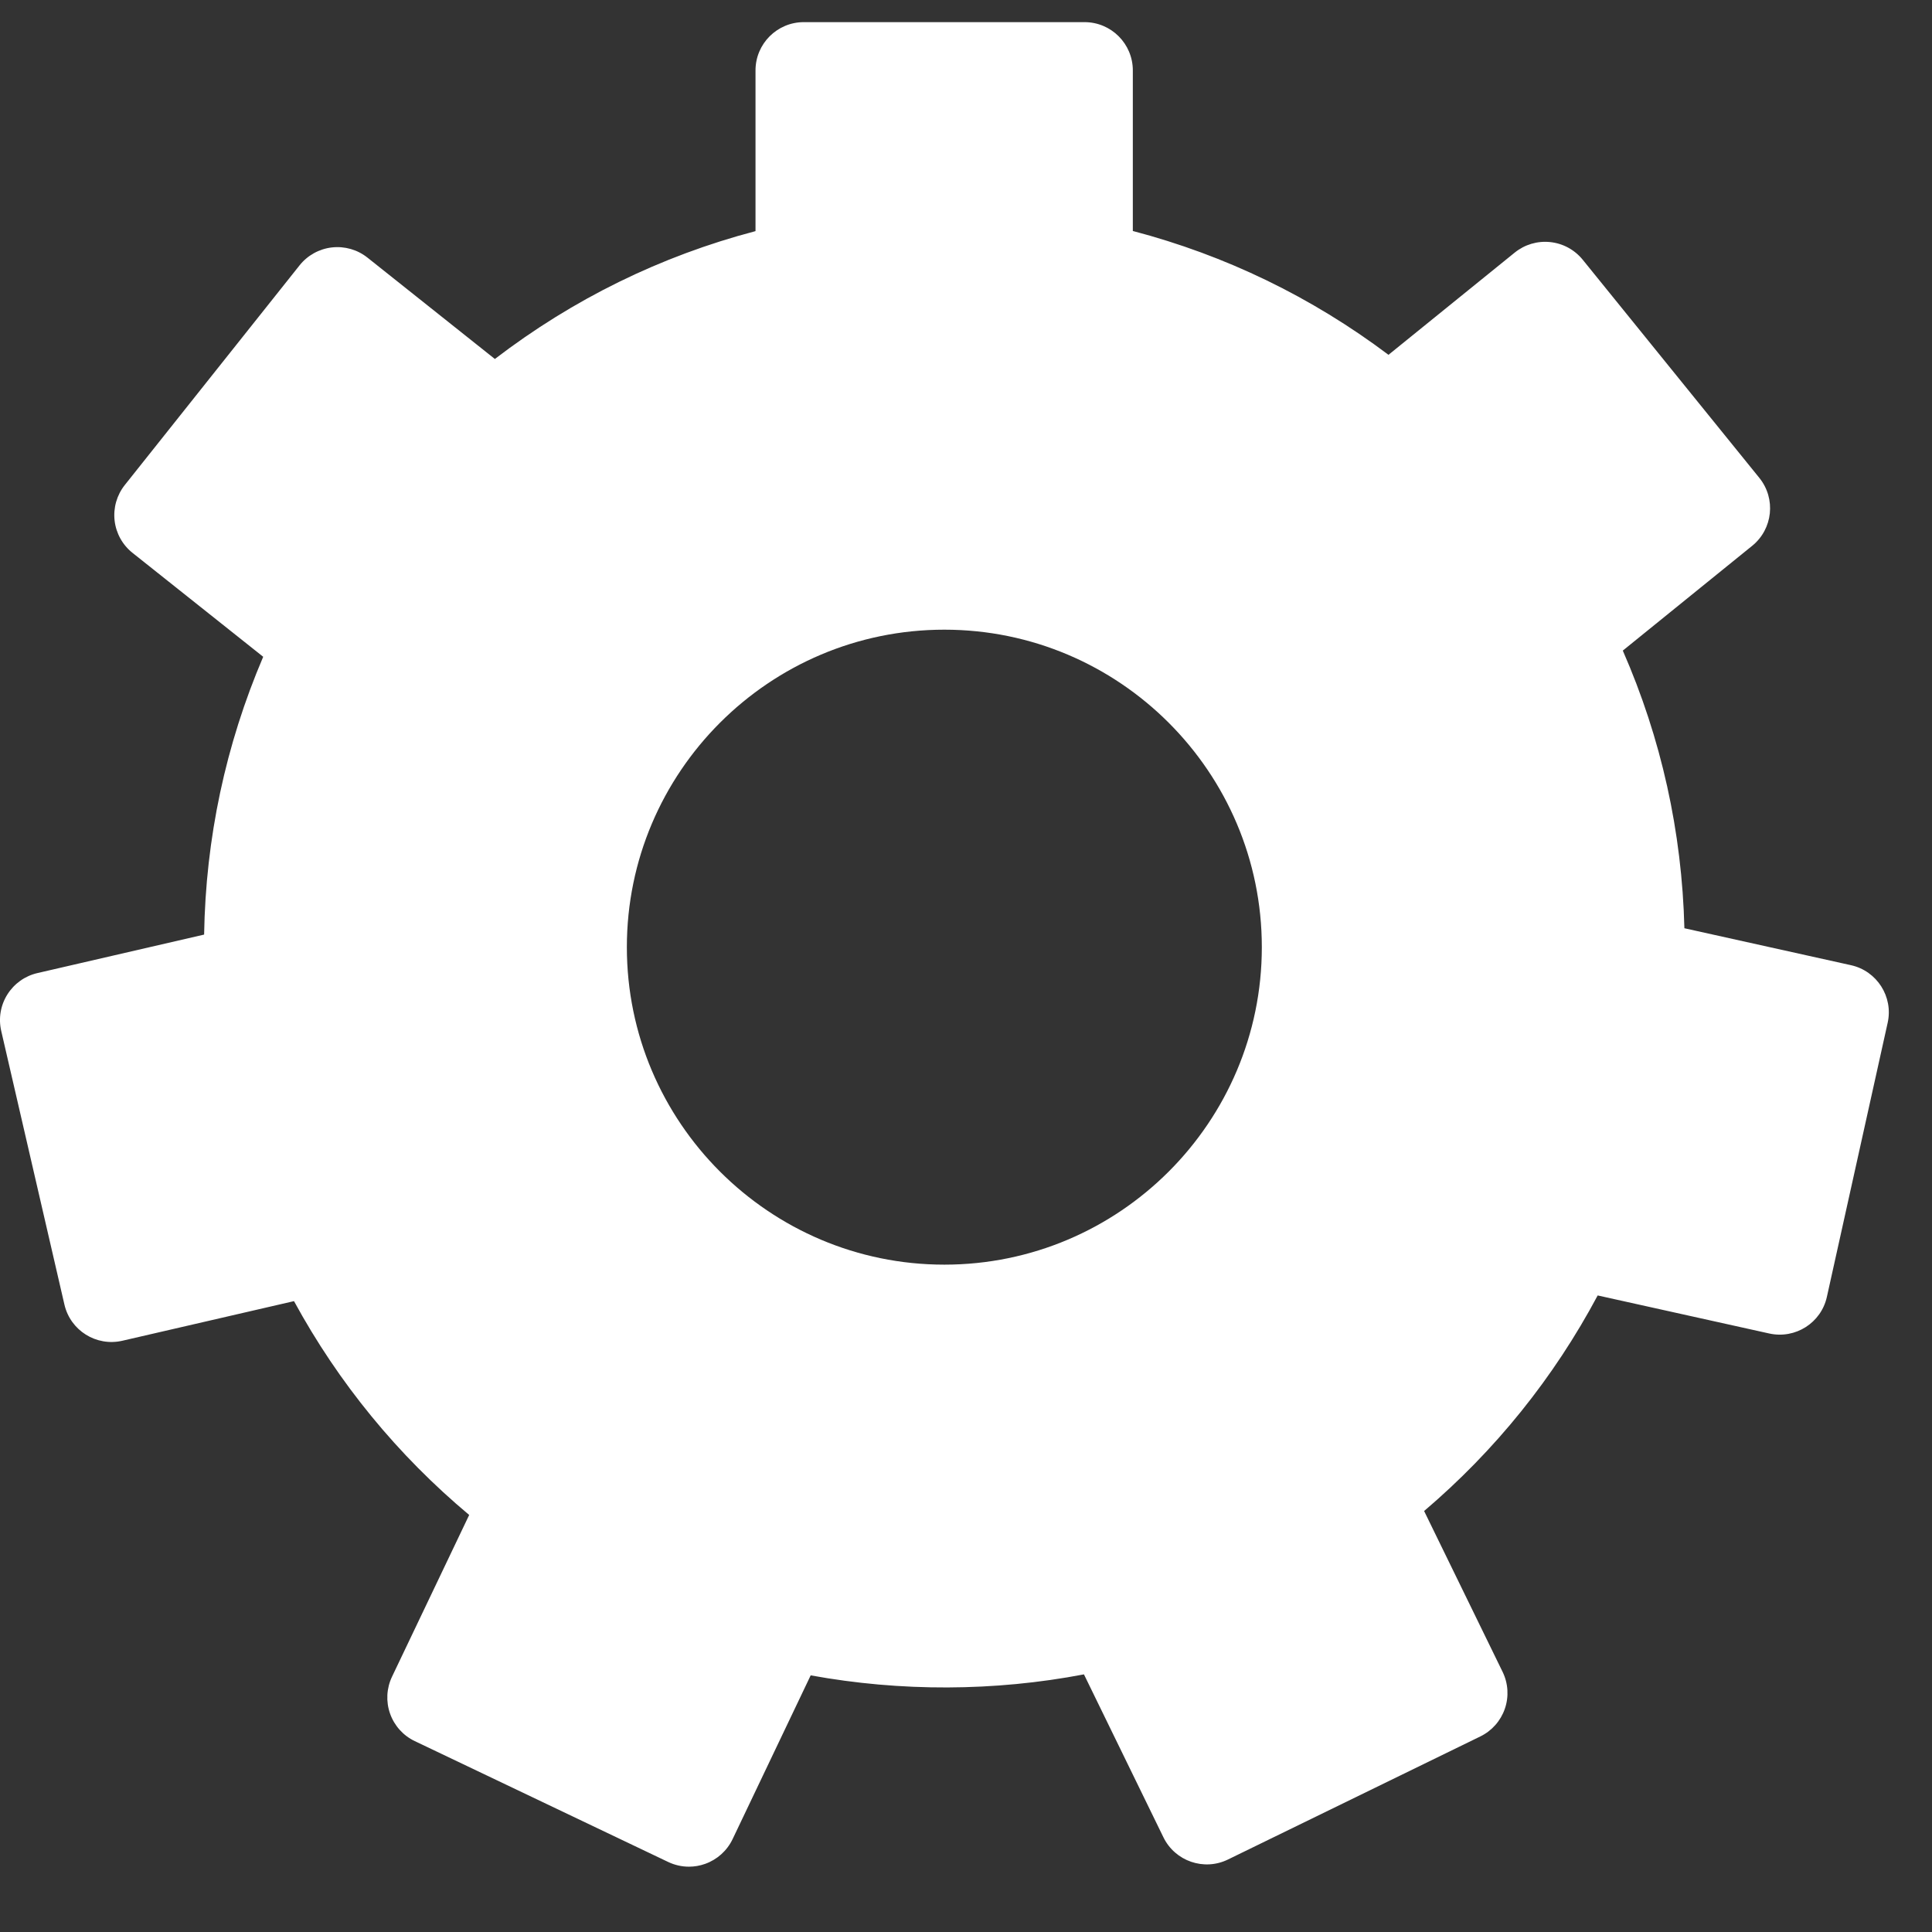 <svg xmlns="http://www.w3.org/2000/svg" x="0px" y="0px" viewBox="0 0 100 100">
    <rect x="0" y="0" width="100" height="100" fill="#333333" stroke="none"/>
    <path fill="white" d="M95.806,49.958l-8.622-1.912c-0.125-4.992-1.196-9.823-3.188-14.371l6.697-5.424c1.073-0.869,1.238-2.443,0.37-3.516
		l-9.142-11.292c-0.418-0.515-1.022-0.844-1.683-0.913c-0.663-0.069-1.318,0.126-1.835,0.543l-6.535,5.292
		c-3.989-2.997-8.438-5.151-13.233-6.409V3.646c0-1.381-1.119-2.5-2.5-2.5h-14.53c-1.381,0-2.5,1.119-2.5,2.5v8.317
		c-4.9,1.288-9.435,3.513-13.491,6.618l-6.595-5.247c-0.519-0.413-1.178-0.601-1.84-0.527c-0.658,0.075-1.261,0.409-1.674,0.928
		L6.459,25.105c-0.412,0.519-0.602,1.181-0.527,1.839c0.075,0.659,0.409,1.261,0.928,1.673l6.763,5.378
		c-1.947,4.561-2.976,9.394-3.058,14.379l-8.628,1.992c-0.646,0.148-1.206,0.549-1.558,1.111s-0.465,1.24-0.315,1.887l3.27,14.159
		c0.311,1.345,1.649,2.183,2.998,1.874l8.885-2.051c2.313,4.246,5.362,7.966,9.068,11.068l-3.995,8.373
		c-0.285,0.6-0.321,1.286-0.1,1.911c0.221,0.625,0.682,1.138,1.28,1.422l13.115,6.255c0.339,0.162,0.707,0.244,1.076,0.244
		c0.281,0,0.564-0.048,0.835-0.145c0.625-0.221,1.136-0.682,1.422-1.279l4.043-8.479c4.663,0.852,9.508,0.834,14.144-0.051
		l4.113,8.432c0.604,1.24,2.103,1.757,3.343,1.15l13.06-6.369c0.598-0.291,1.054-0.807,1.27-1.434s0.174-1.314-0.117-1.91
		l-4.062-8.324c3.685-3.136,6.705-6.886,8.984-11.158l8.883,1.97c1.354,0.297,2.685-0.554,2.981-1.899l3.146-14.186
		C98.004,51.593,97.153,50.257,95.806,49.958z M65.312,49.025c0,9.062-7.371,16.433-16.433,16.433
		c-9.061,0-16.433-7.371-16.433-16.433c0-9.061,7.372-16.433,16.433-16.433C57.941,32.592,65.312,39.964,65.312,49.025z"/>
</svg>